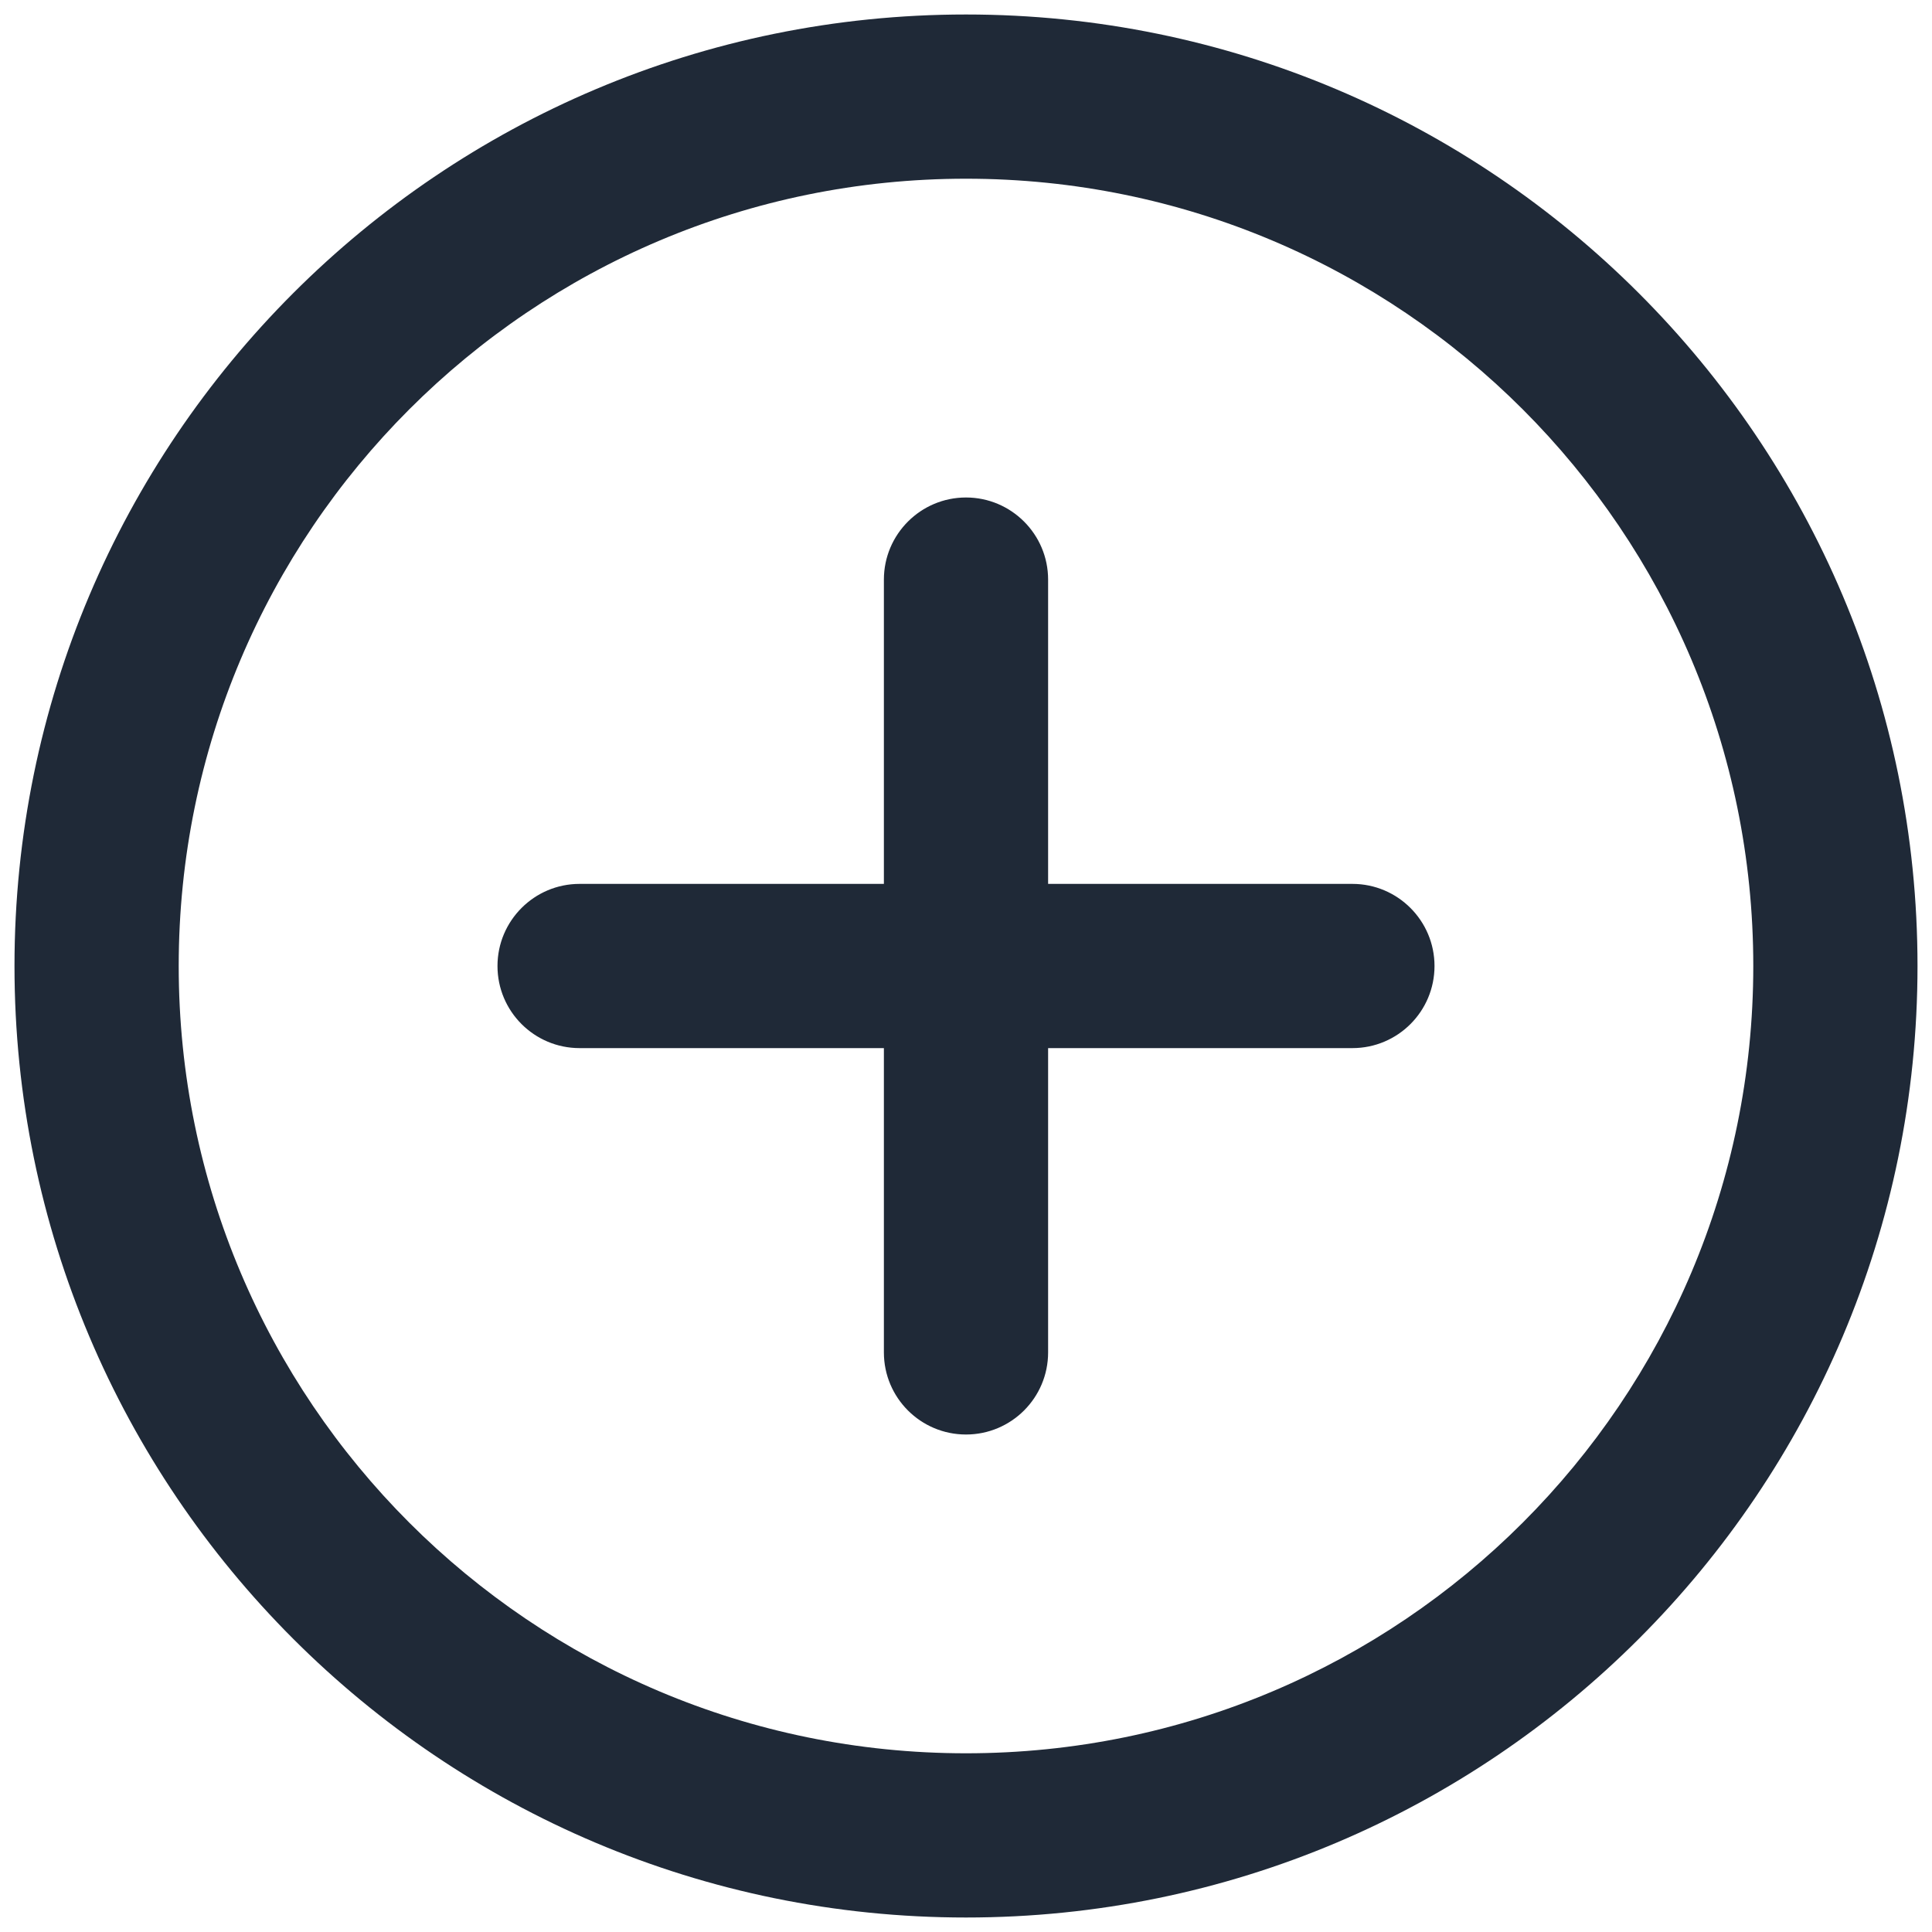 <svg width="20" height="20" viewBox="0 0 20 20" fill="none" xmlns="http://www.w3.org/2000/svg">
<path fill-rule="evenodd" clip-rule="evenodd" d="M1.85 10C1.85 5.499 5.499 1.85 10 1.85C14.501 1.85 18.15 5.499 18.15 10C18.15 14.501 14.501 18.15 10 18.15C5.499 18.15 1.85 14.501 1.85 10ZM10 0.15C4.56 0.15 0.15 4.56 0.15 10C0.15 15.44 4.56 19.85 10 19.85C15.44 19.85 19.85 15.44 19.85 10C19.85 4.56 15.44 0.15 10 0.15ZM10.85 6C10.85 5.531 10.469 5.15 10 5.15C9.531 5.15 9.15 5.531 9.15 6V9.15H6C5.531 9.15 5.15 9.531 5.15 10C5.15 10.47 5.531 10.85 6 10.85H9.15V14C9.15 14.47 9.531 14.85 10 14.85C10.469 14.85 10.85 14.47 10.85 14V10.85H14C14.469 10.85 14.85 10.47 14.85 10C14.85 9.531 14.469 9.15 14 9.15H10.85V6Z" fill="#1F2937"/>
</svg>
